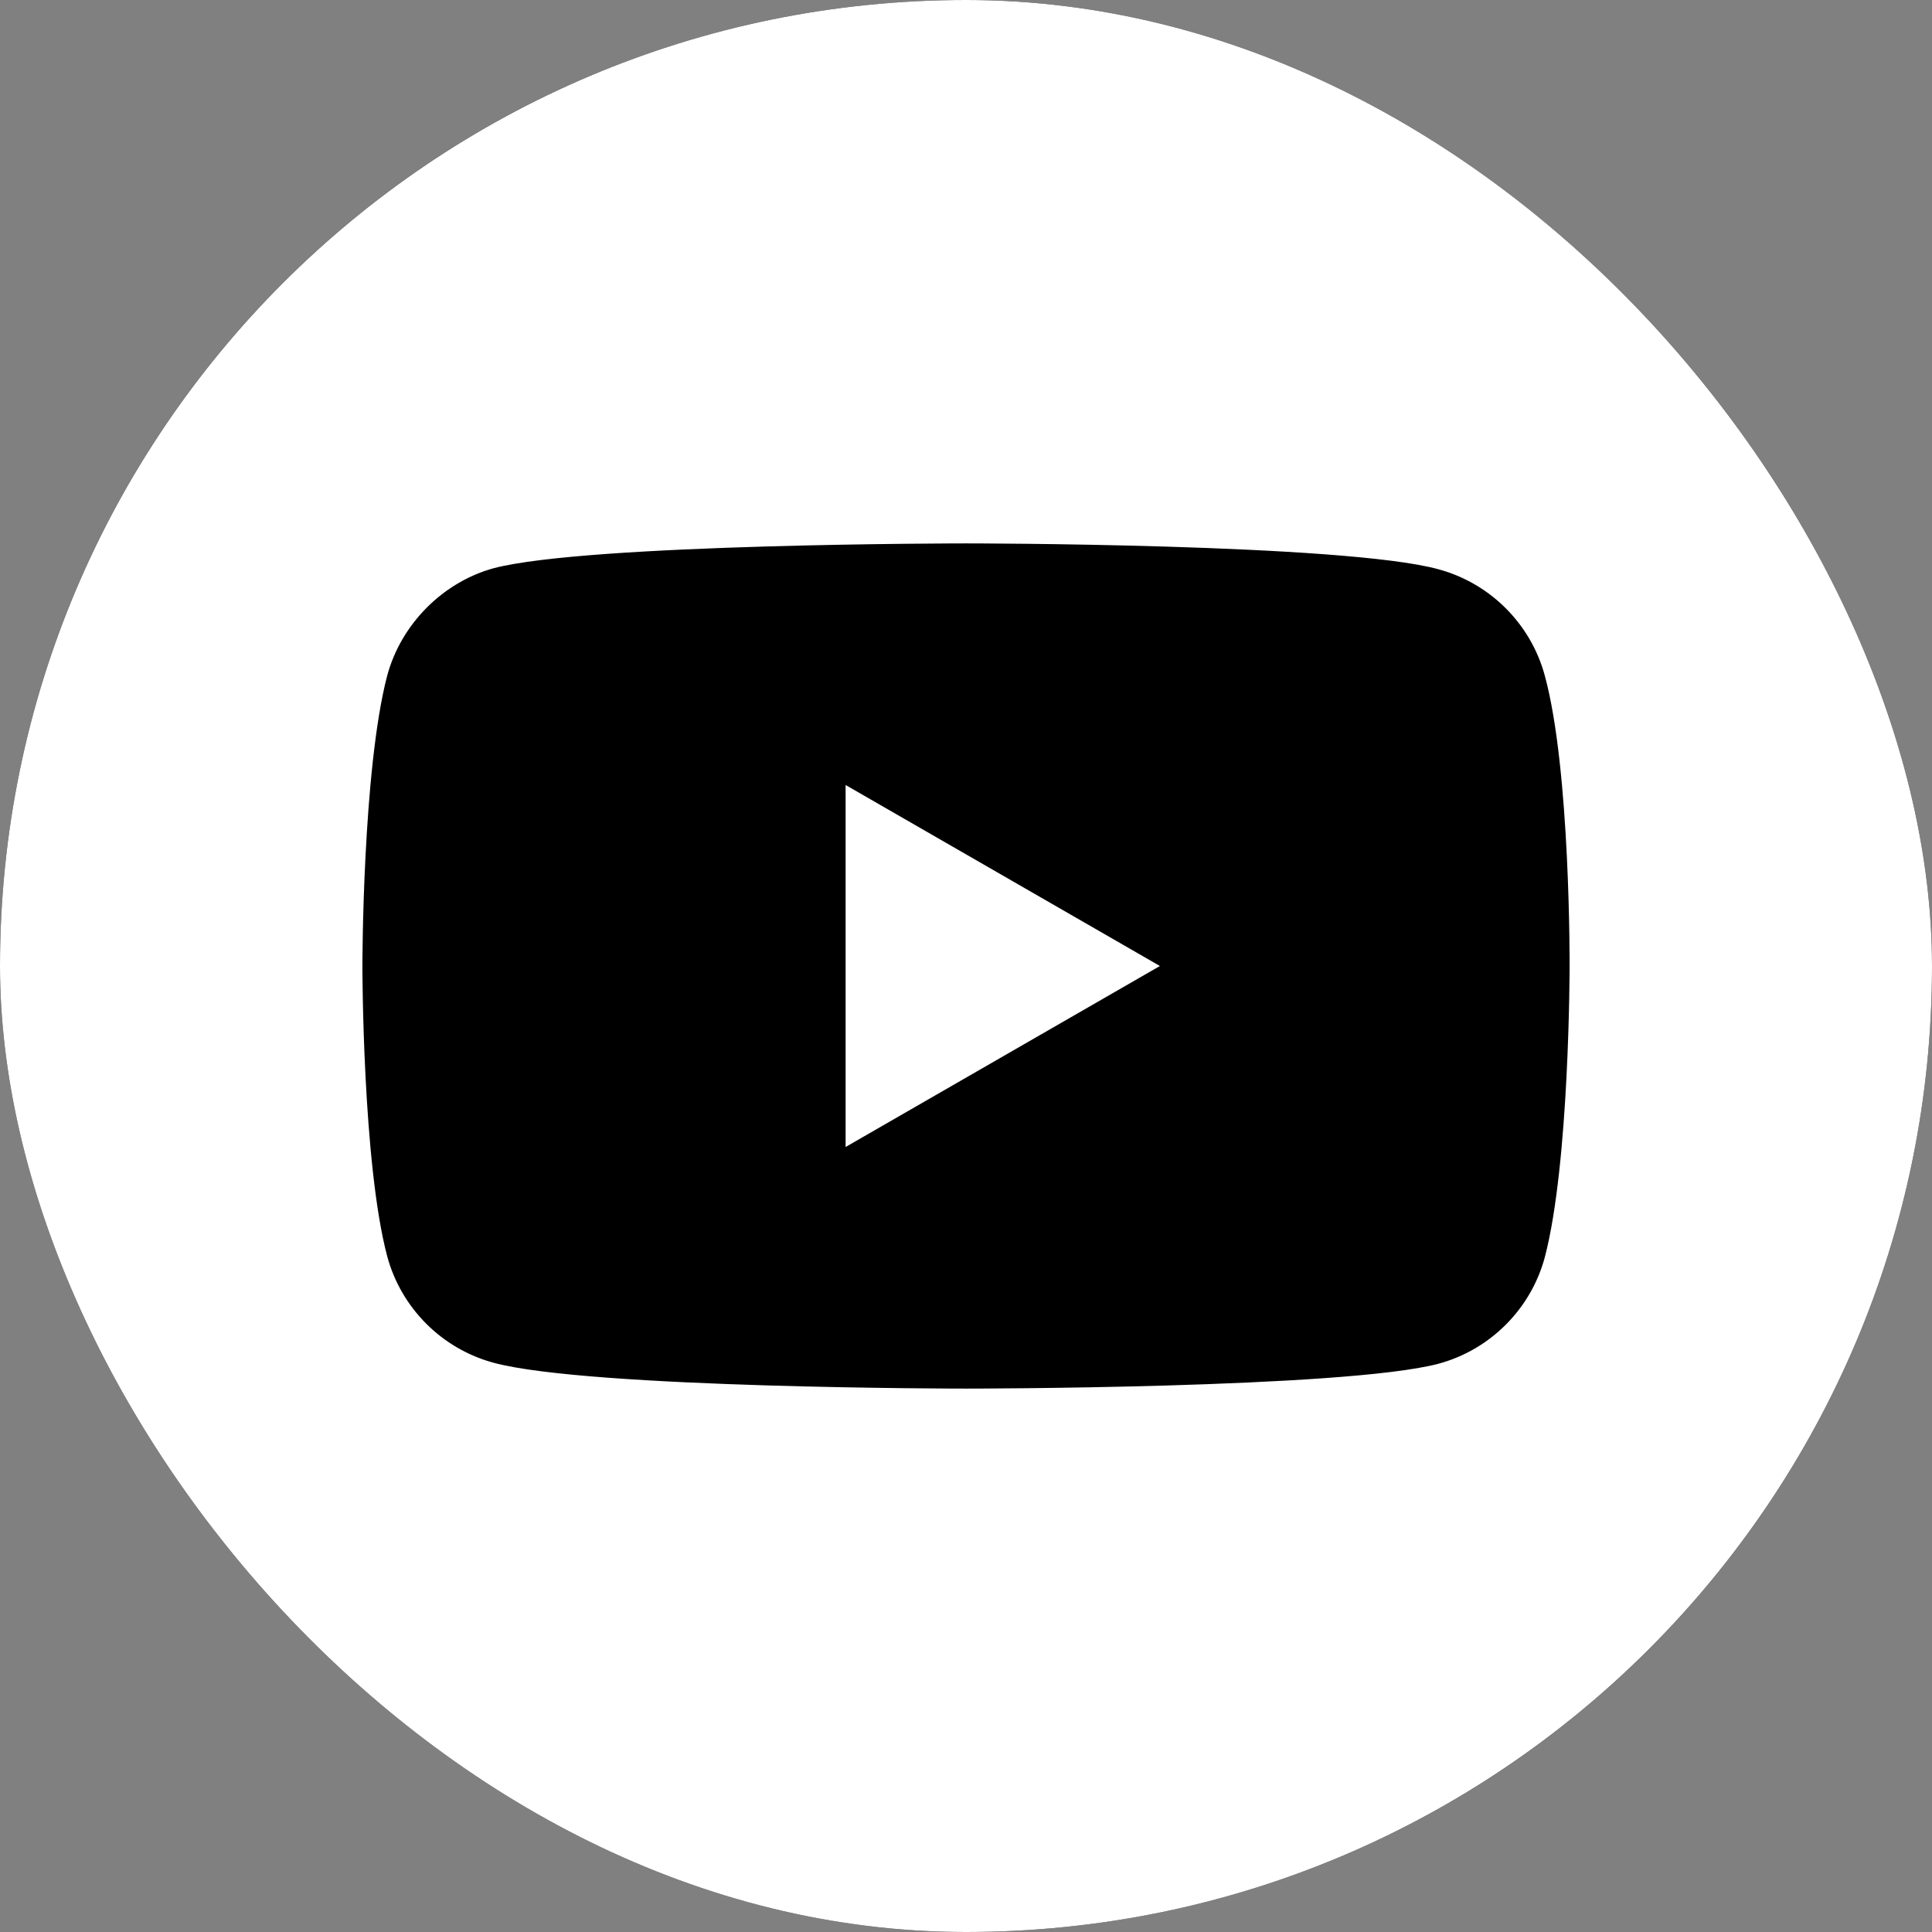 <svg width="19" height="19" viewBox="0 0 19 19" fill="none" xmlns="http://www.w3.org/2000/svg">
<rect x="0" y="0" width="19" height="19" fill="#808080" stroke="none"/>
<g clip-path="url(#clip0_93_2989)">
<rect width="19" height="19" rx="9.5" fill="black"/>
<path d="M8.316 11.28L11.407 9.5L8.316 7.72V11.28Z" fill="white"/>
<path d="M9.5 0C4.254 0 0 4.254 0 9.5C0 14.746 4.254 19 9.5 19C14.746 19 19 14.746 19 9.5C19 4.254 14.746 0 9.5 0ZM15.436 9.51C15.436 9.51 15.436 11.436 15.192 12.365C15.055 12.874 14.654 13.275 14.145 13.412C13.216 13.656 9.5 13.656 9.5 13.656C9.5 13.656 5.794 13.656 4.855 13.402C4.346 13.265 3.945 12.864 3.808 12.355C3.564 11.436 3.564 9.5 3.564 9.5C3.564 9.5 3.564 7.574 3.808 6.644C3.945 6.136 4.356 5.725 4.855 5.588C5.784 5.344 9.5 5.344 9.5 5.344C9.5 5.344 13.216 5.344 14.145 5.598C14.654 5.735 15.055 6.136 15.192 6.644C15.446 7.574 15.436 9.51 15.436 9.51Z" fill="white"/>
</g>
<defs>
<clipPath id="clip0_93_2989">
<rect width="19" height="19" rx="9.5" fill="white"/>
</clipPath>
</defs>
</svg>
